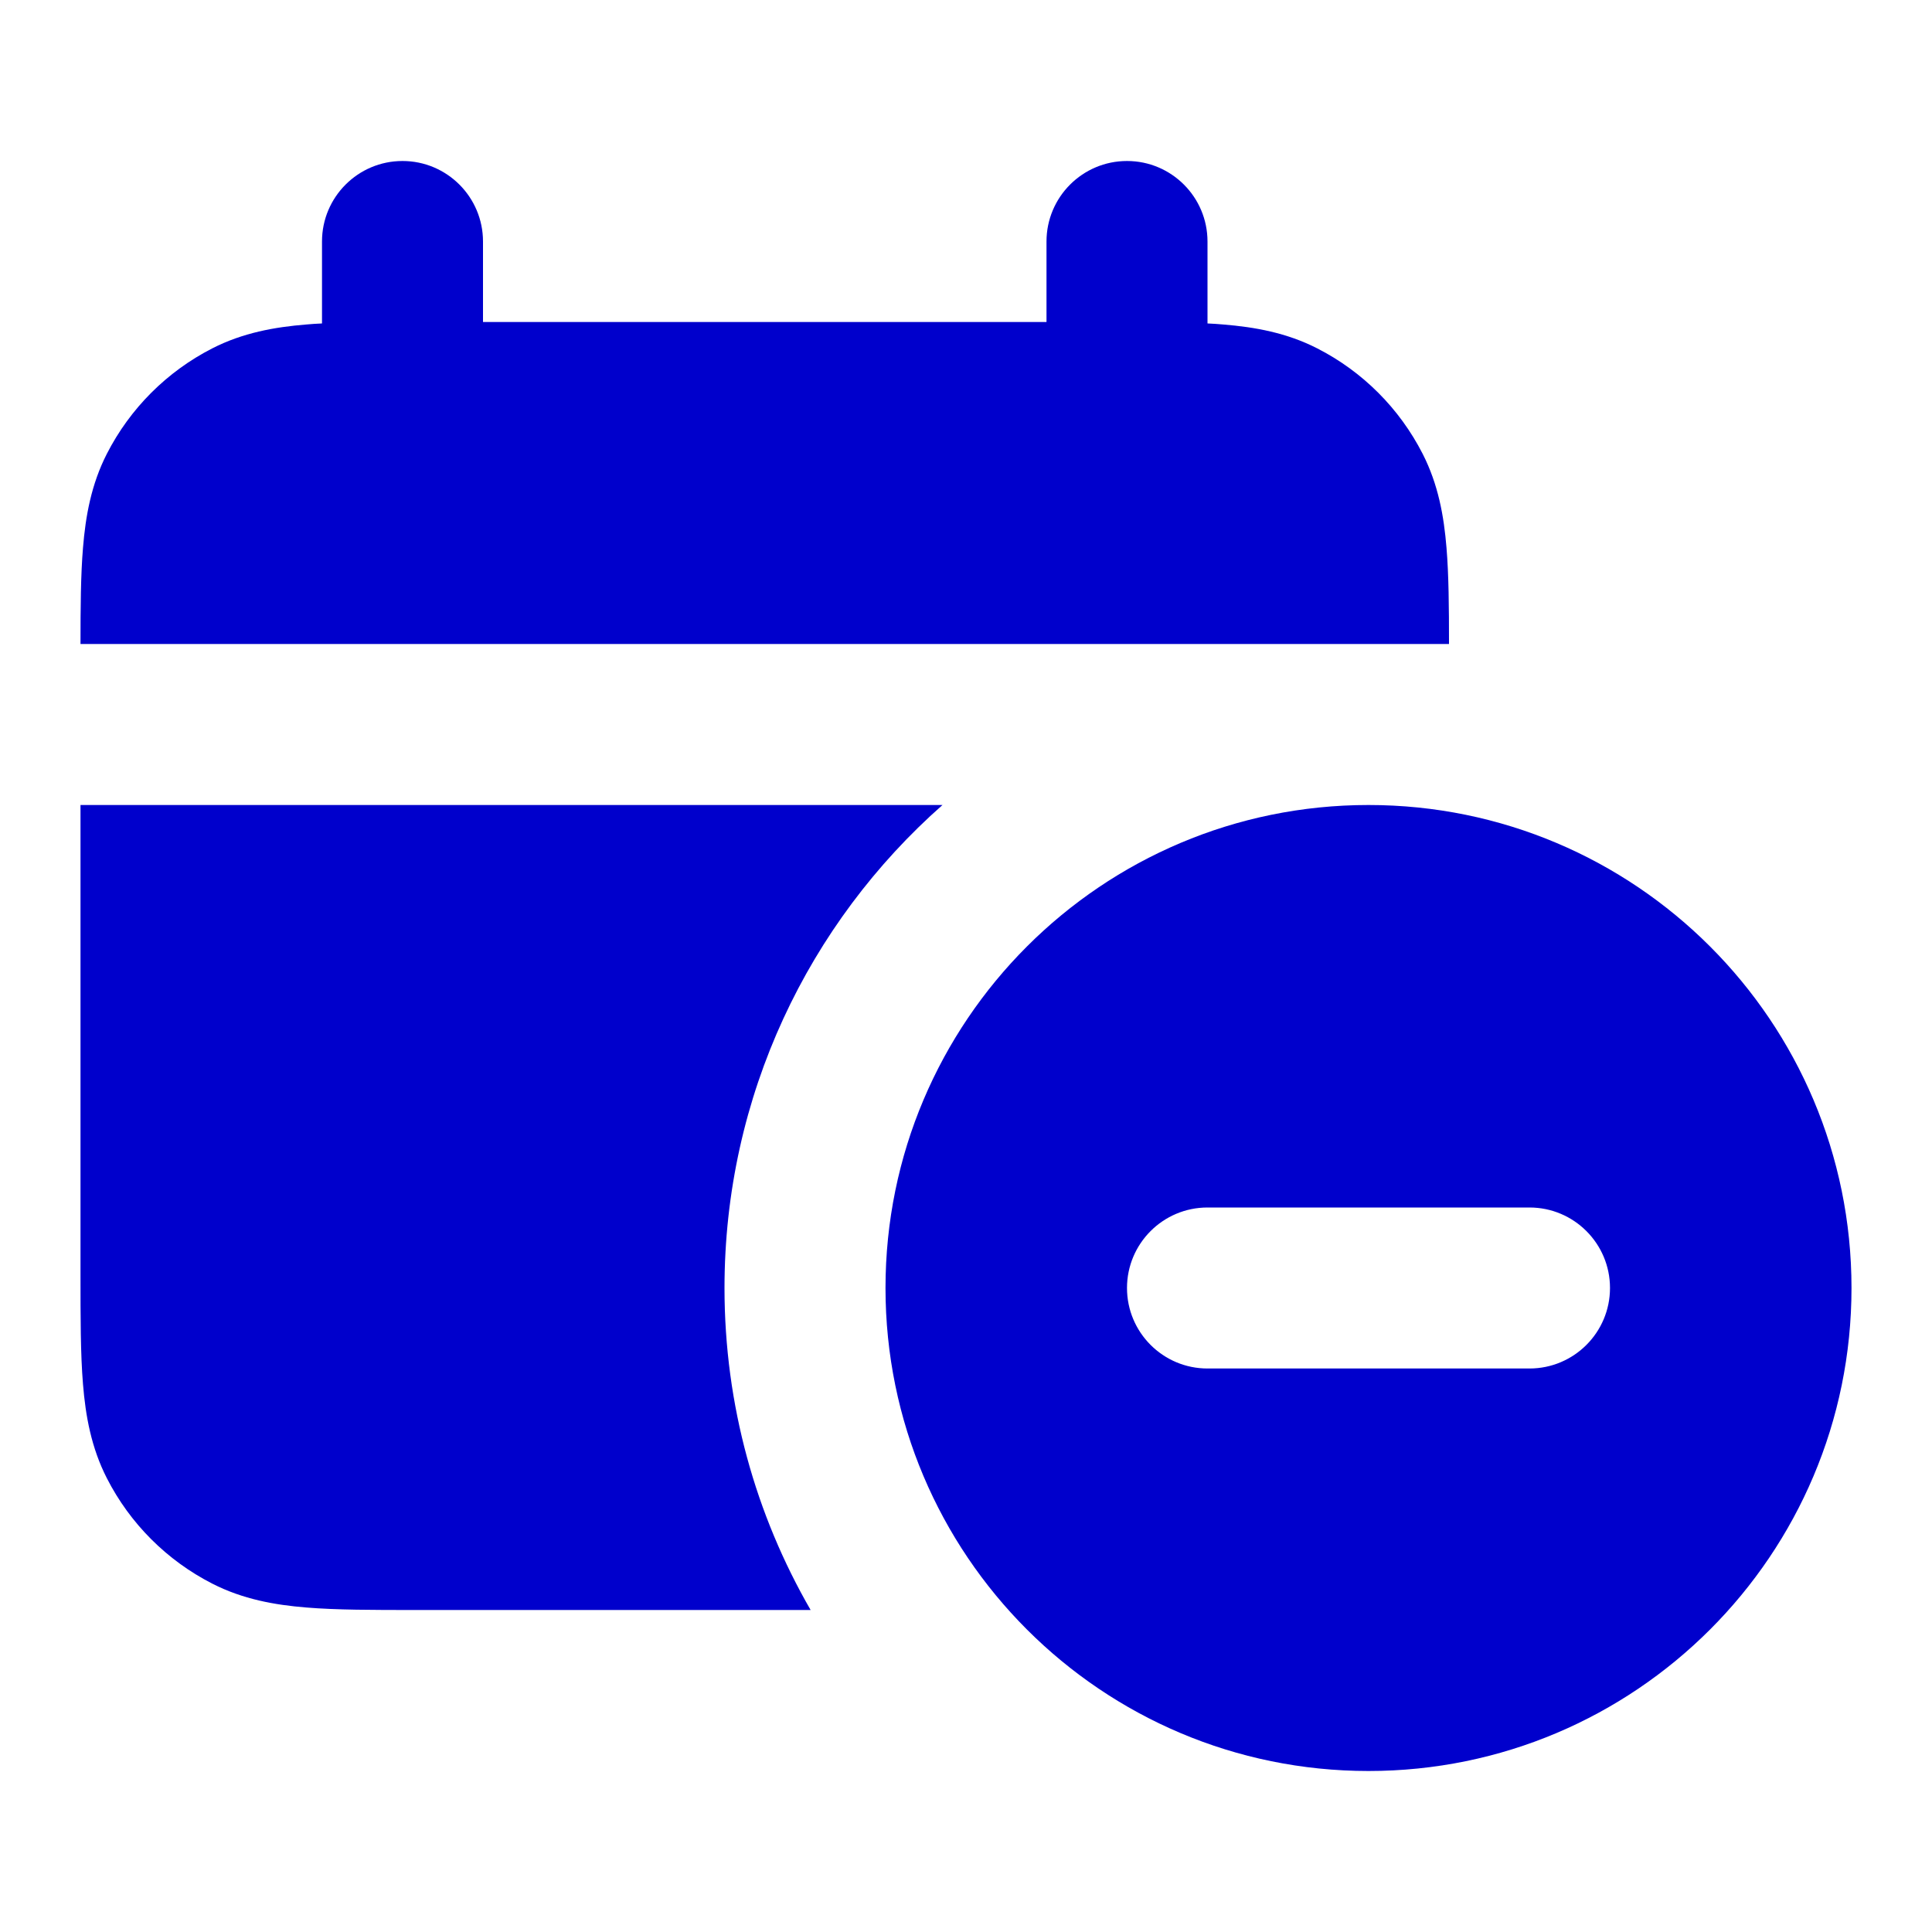 <svg width="24" height="24" viewBox="0 0 24 24" fill="none" xmlns="http://www.w3.org/2000/svg">
<path d="M6 3C6 2.448 5.552 2 5 2C4.448 2 4 2.448 4 3V4.018C3.933 4.021 3.868 4.025 3.805 4.031C3.41 4.063 3.016 4.134 2.638 4.327C2.074 4.615 1.615 5.074 1.327 5.638C1.134 6.016 1.063 6.41 1.031 6.805C1.003 7.141 1 7.541 1 8H18C18 7.541 17.997 7.141 17.969 6.805C17.937 6.41 17.866 6.016 17.673 5.638C17.385 5.074 16.927 4.615 16.362 4.327C15.984 4.134 15.59 4.063 15.195 4.031C15.132 4.025 15.067 4.021 15 4.018V3C15 2.448 14.552 2 14 2C13.448 2 13 2.448 13 3V4H6V3Z" fill="#0000CC"/>
<path d="M1 15.838V10H11.708C10.047 11.466 9 13.611 9 16C9 17.457 9.39 18.823 10.07 20H5.161C4.634 20 4.18 20 3.805 19.969C3.41 19.937 3.016 19.866 2.638 19.673C2.074 19.385 1.615 18.927 1.327 18.362C1.134 17.984 1.063 17.59 1.031 17.195C1 16.82 1 16.366 1 15.838Z" fill="#0000CC"/>
<path fill-rule="evenodd" clip-rule="evenodd" d="M17 10C13.686 10 11 12.686 11 16C11 19.314 13.686 22 17 22C20.314 22 23 19.314 23 16C23 12.686 20.314 10 17 10ZM15 15C14.448 15 14 15.448 14 16C14 16.552 14.448 17 15 17H19C19.552 17 20 16.552 20 16C20 15.448 19.552 15 19 15H15Z" fill="#0000CC"/>
</svg>
